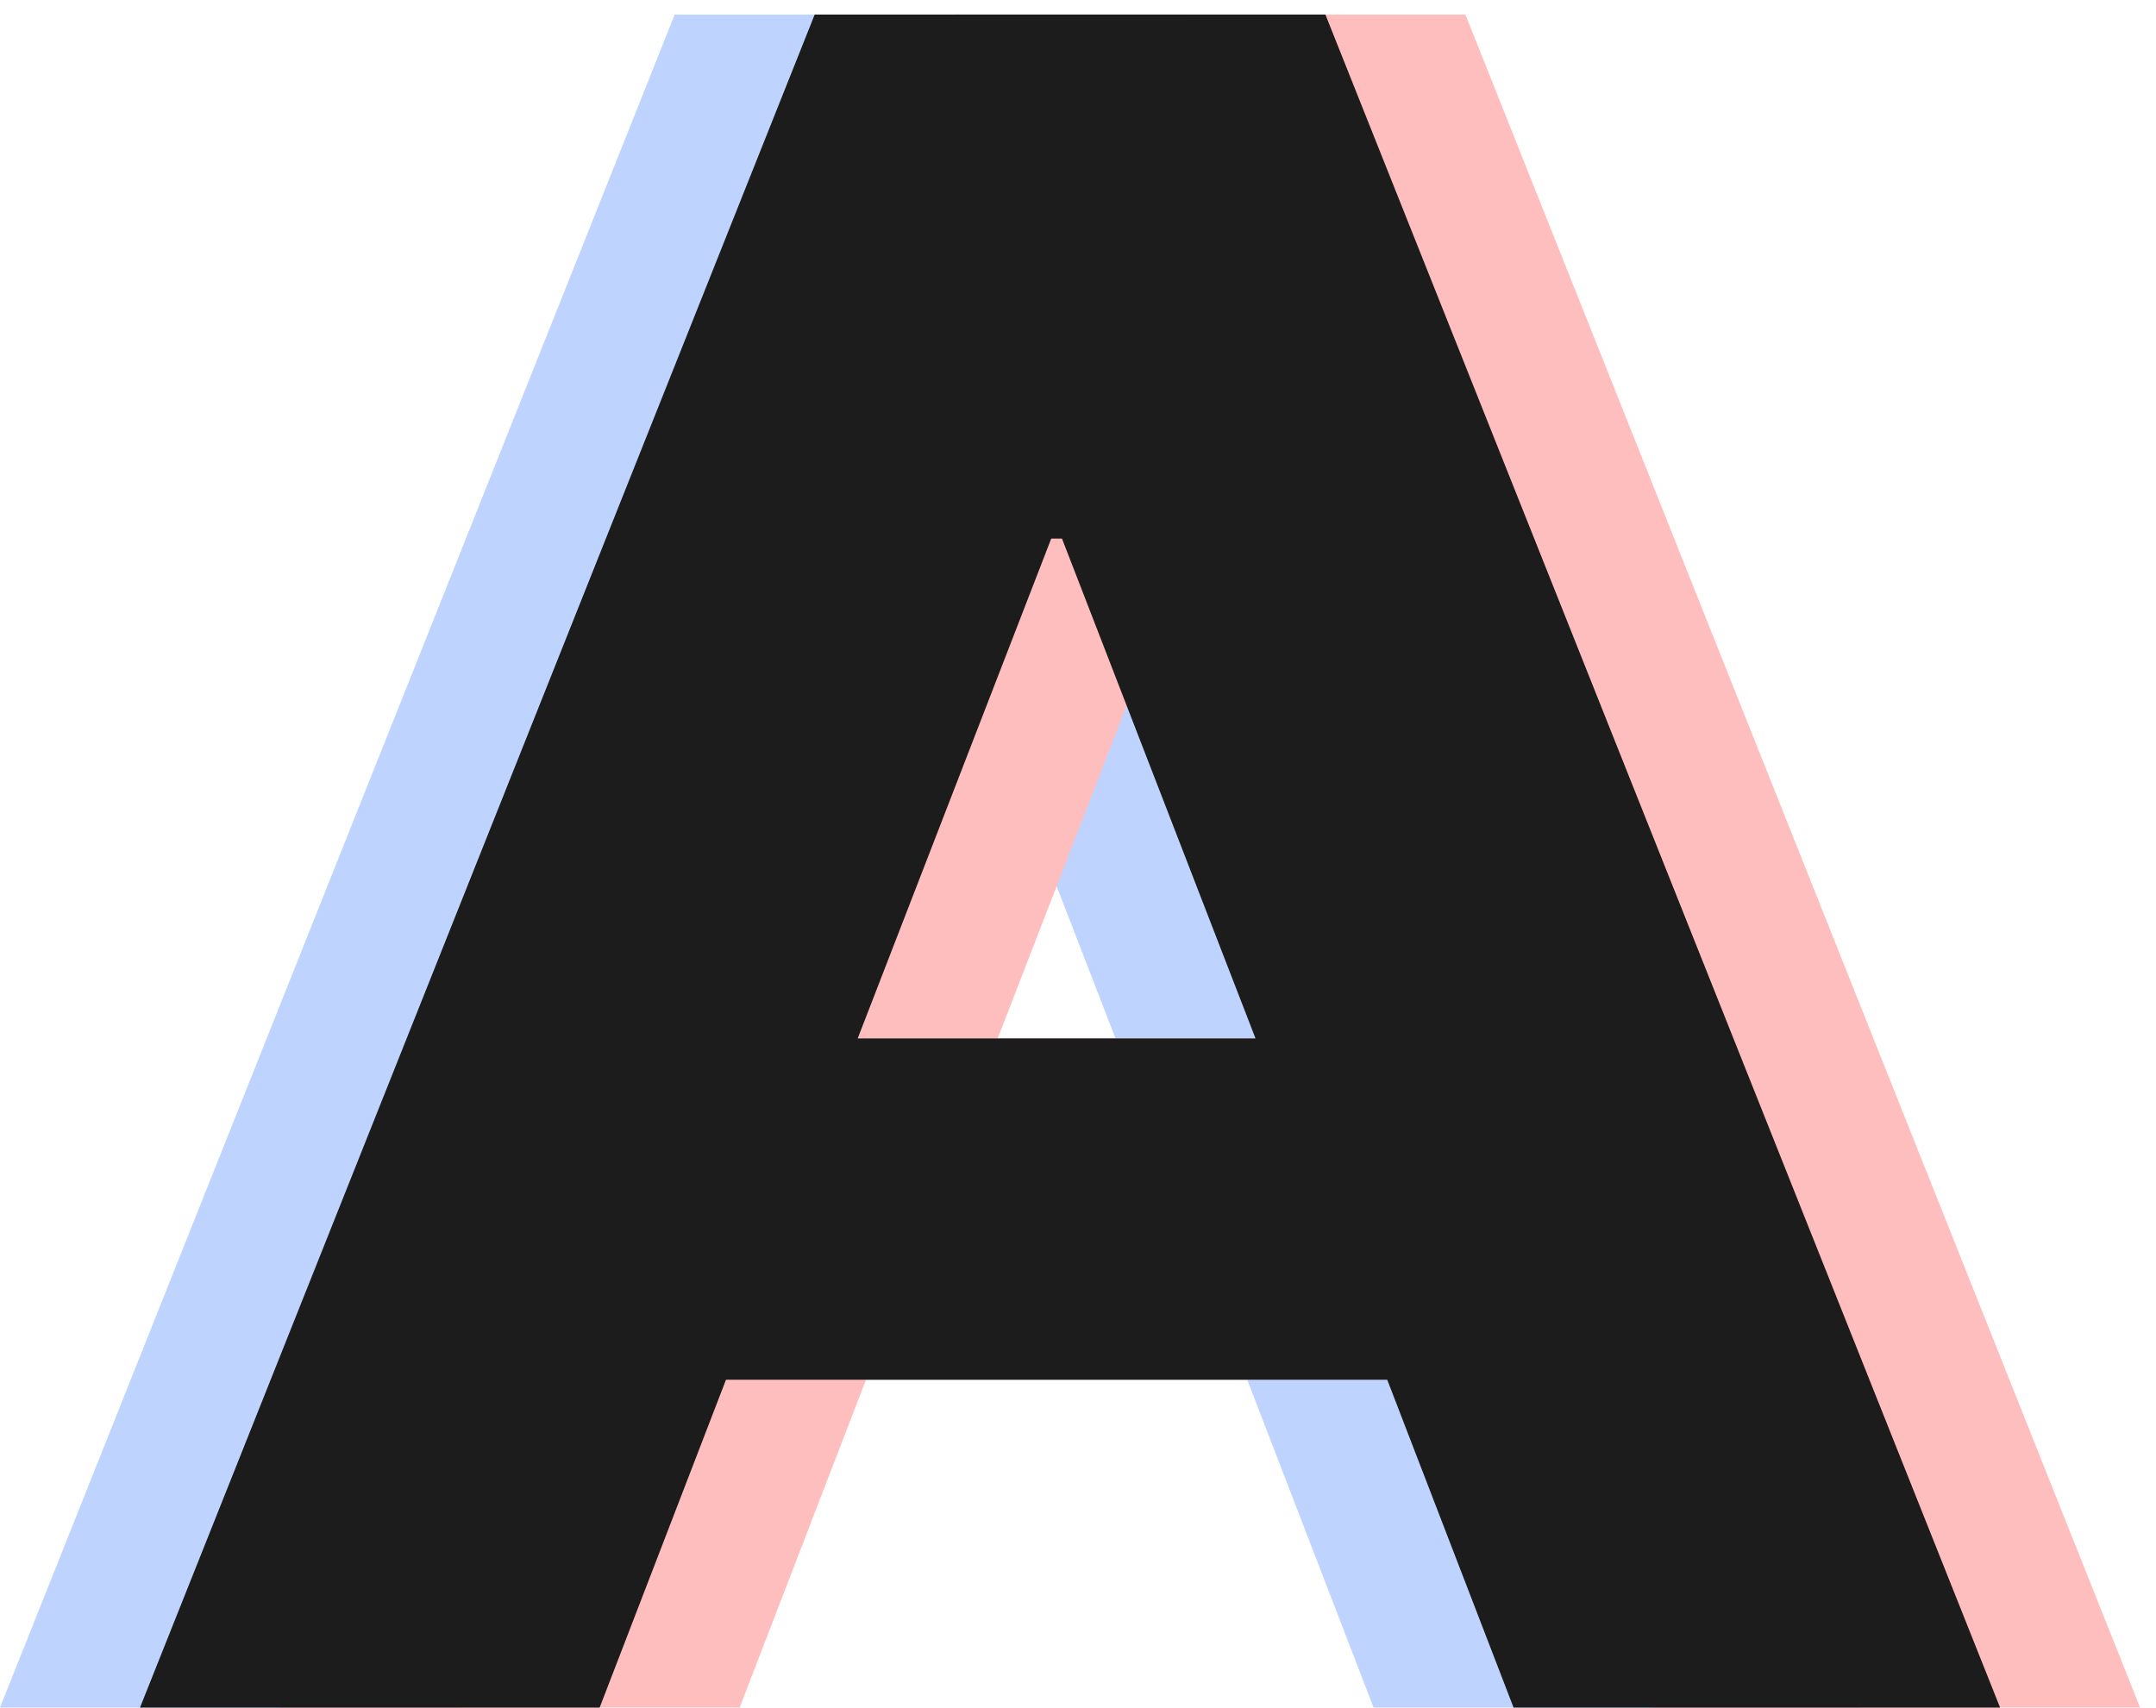 <svg width="77" height="61" viewBox="0 0 77 61" fill="none" xmlns="http://www.w3.org/2000/svg">
<path d="M24.096 0.52H42.336L66.432 61H49.056L44.544 49.288H20.928L16.416 61H0L24.096 0.52ZM32.544 19.24L25.632 37.096H39.84L32.928 19.24H32.544Z" fill="#BED4FF"/>
<path d="M34.096 0.52H52.336L76.432 61H59.056L54.544 49.288H30.928L26.416 61H10L34.096 0.52ZM42.544 19.24L35.632 37.096H49.84L42.928 19.24H42.544Z" fill="#FFBEBE"/>
<path d="M29.096 0.52H47.336L71.432 61H54.056L49.544 49.288H25.928L21.416 61H5L29.096 0.52ZM37.544 19.24L30.632 37.096H44.84L37.928 19.24H37.544Z" fill="#1C1C1C"/>
</svg>
